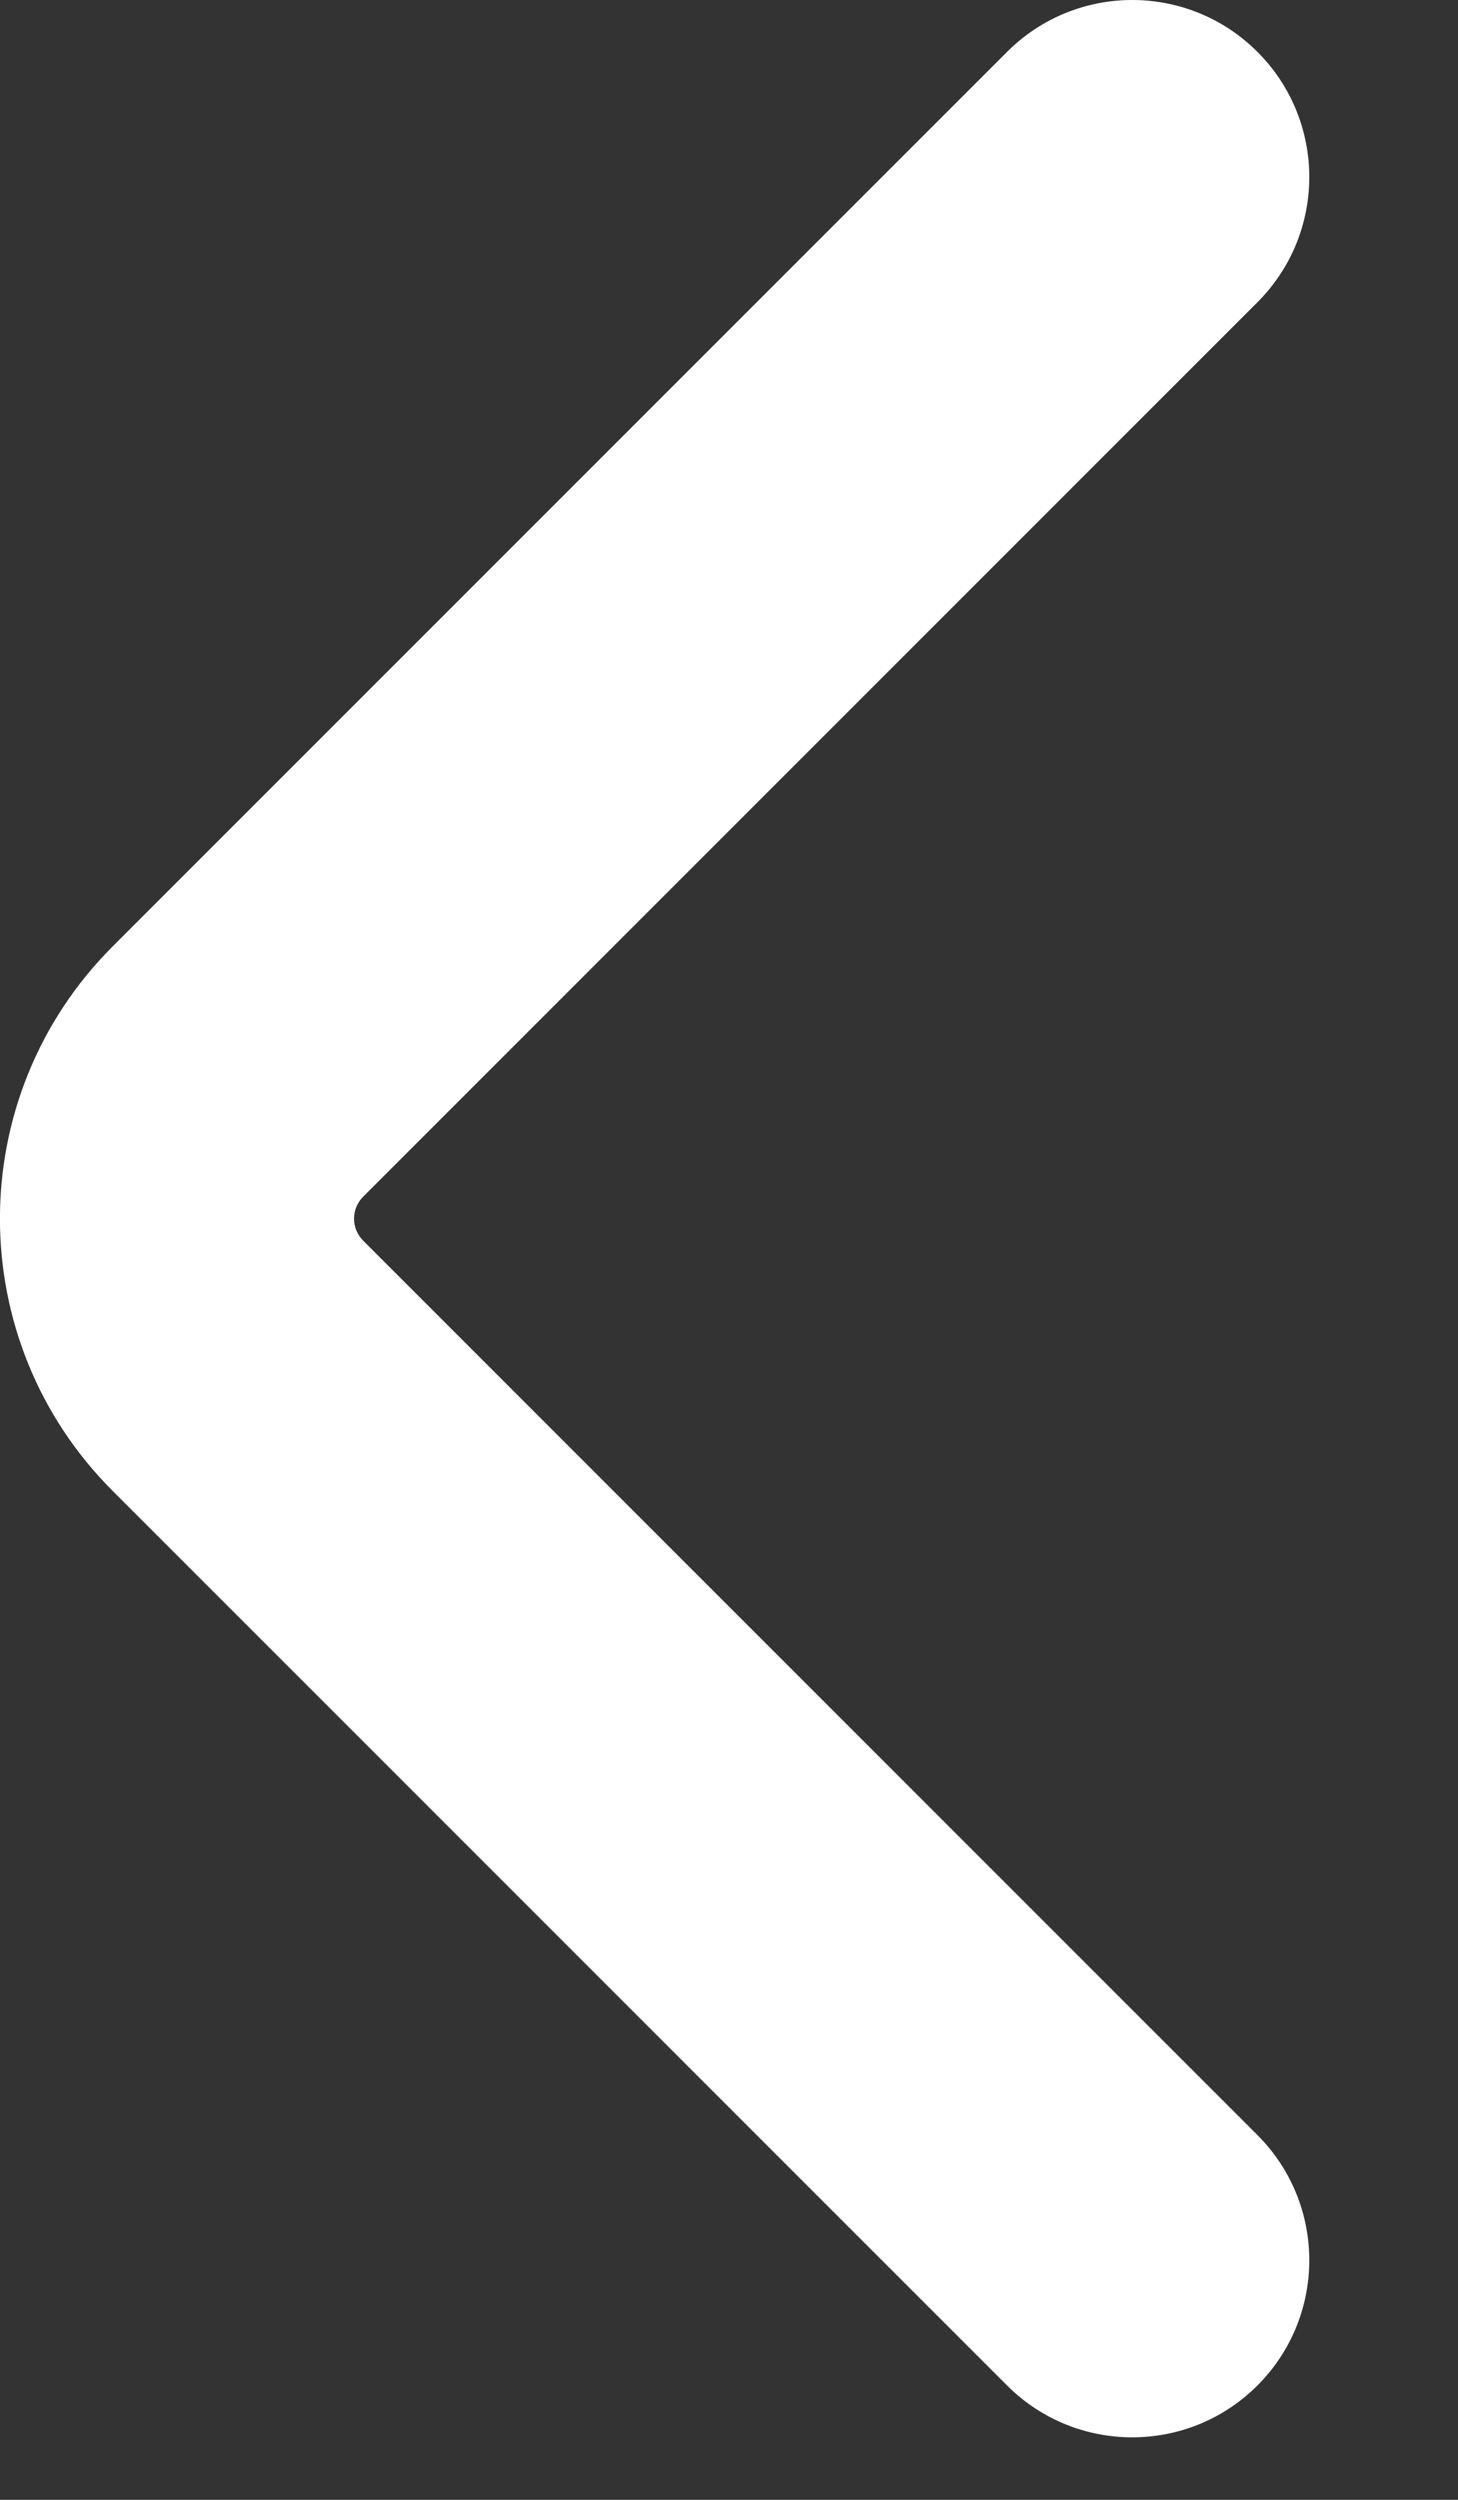 <svg width="7" height="12" viewBox="0 0 7 12" fill="none" xmlns="http://www.w3.org/2000/svg">
<rect x="0" y="0" width="7" height="12" fill="#333333" stroke="none"/>
<path fill-rule="evenodd" clip-rule="evenodd" d="M6.037 11.451C6.369 11.119 6.369 10.581 6.037 10.249L1.744 5.956C1.685 5.897 1.685 5.803 1.744 5.744L6.037 1.451C6.369 1.119 6.369 0.581 6.037 0.249C5.705 -0.083 5.167 -0.083 4.835 0.249L0.542 4.542C-0.181 5.264 -0.181 6.436 0.542 7.158L4.835 11.451C5.167 11.783 5.705 11.783 6.037 11.451Z" fill="white"/>
</svg>
